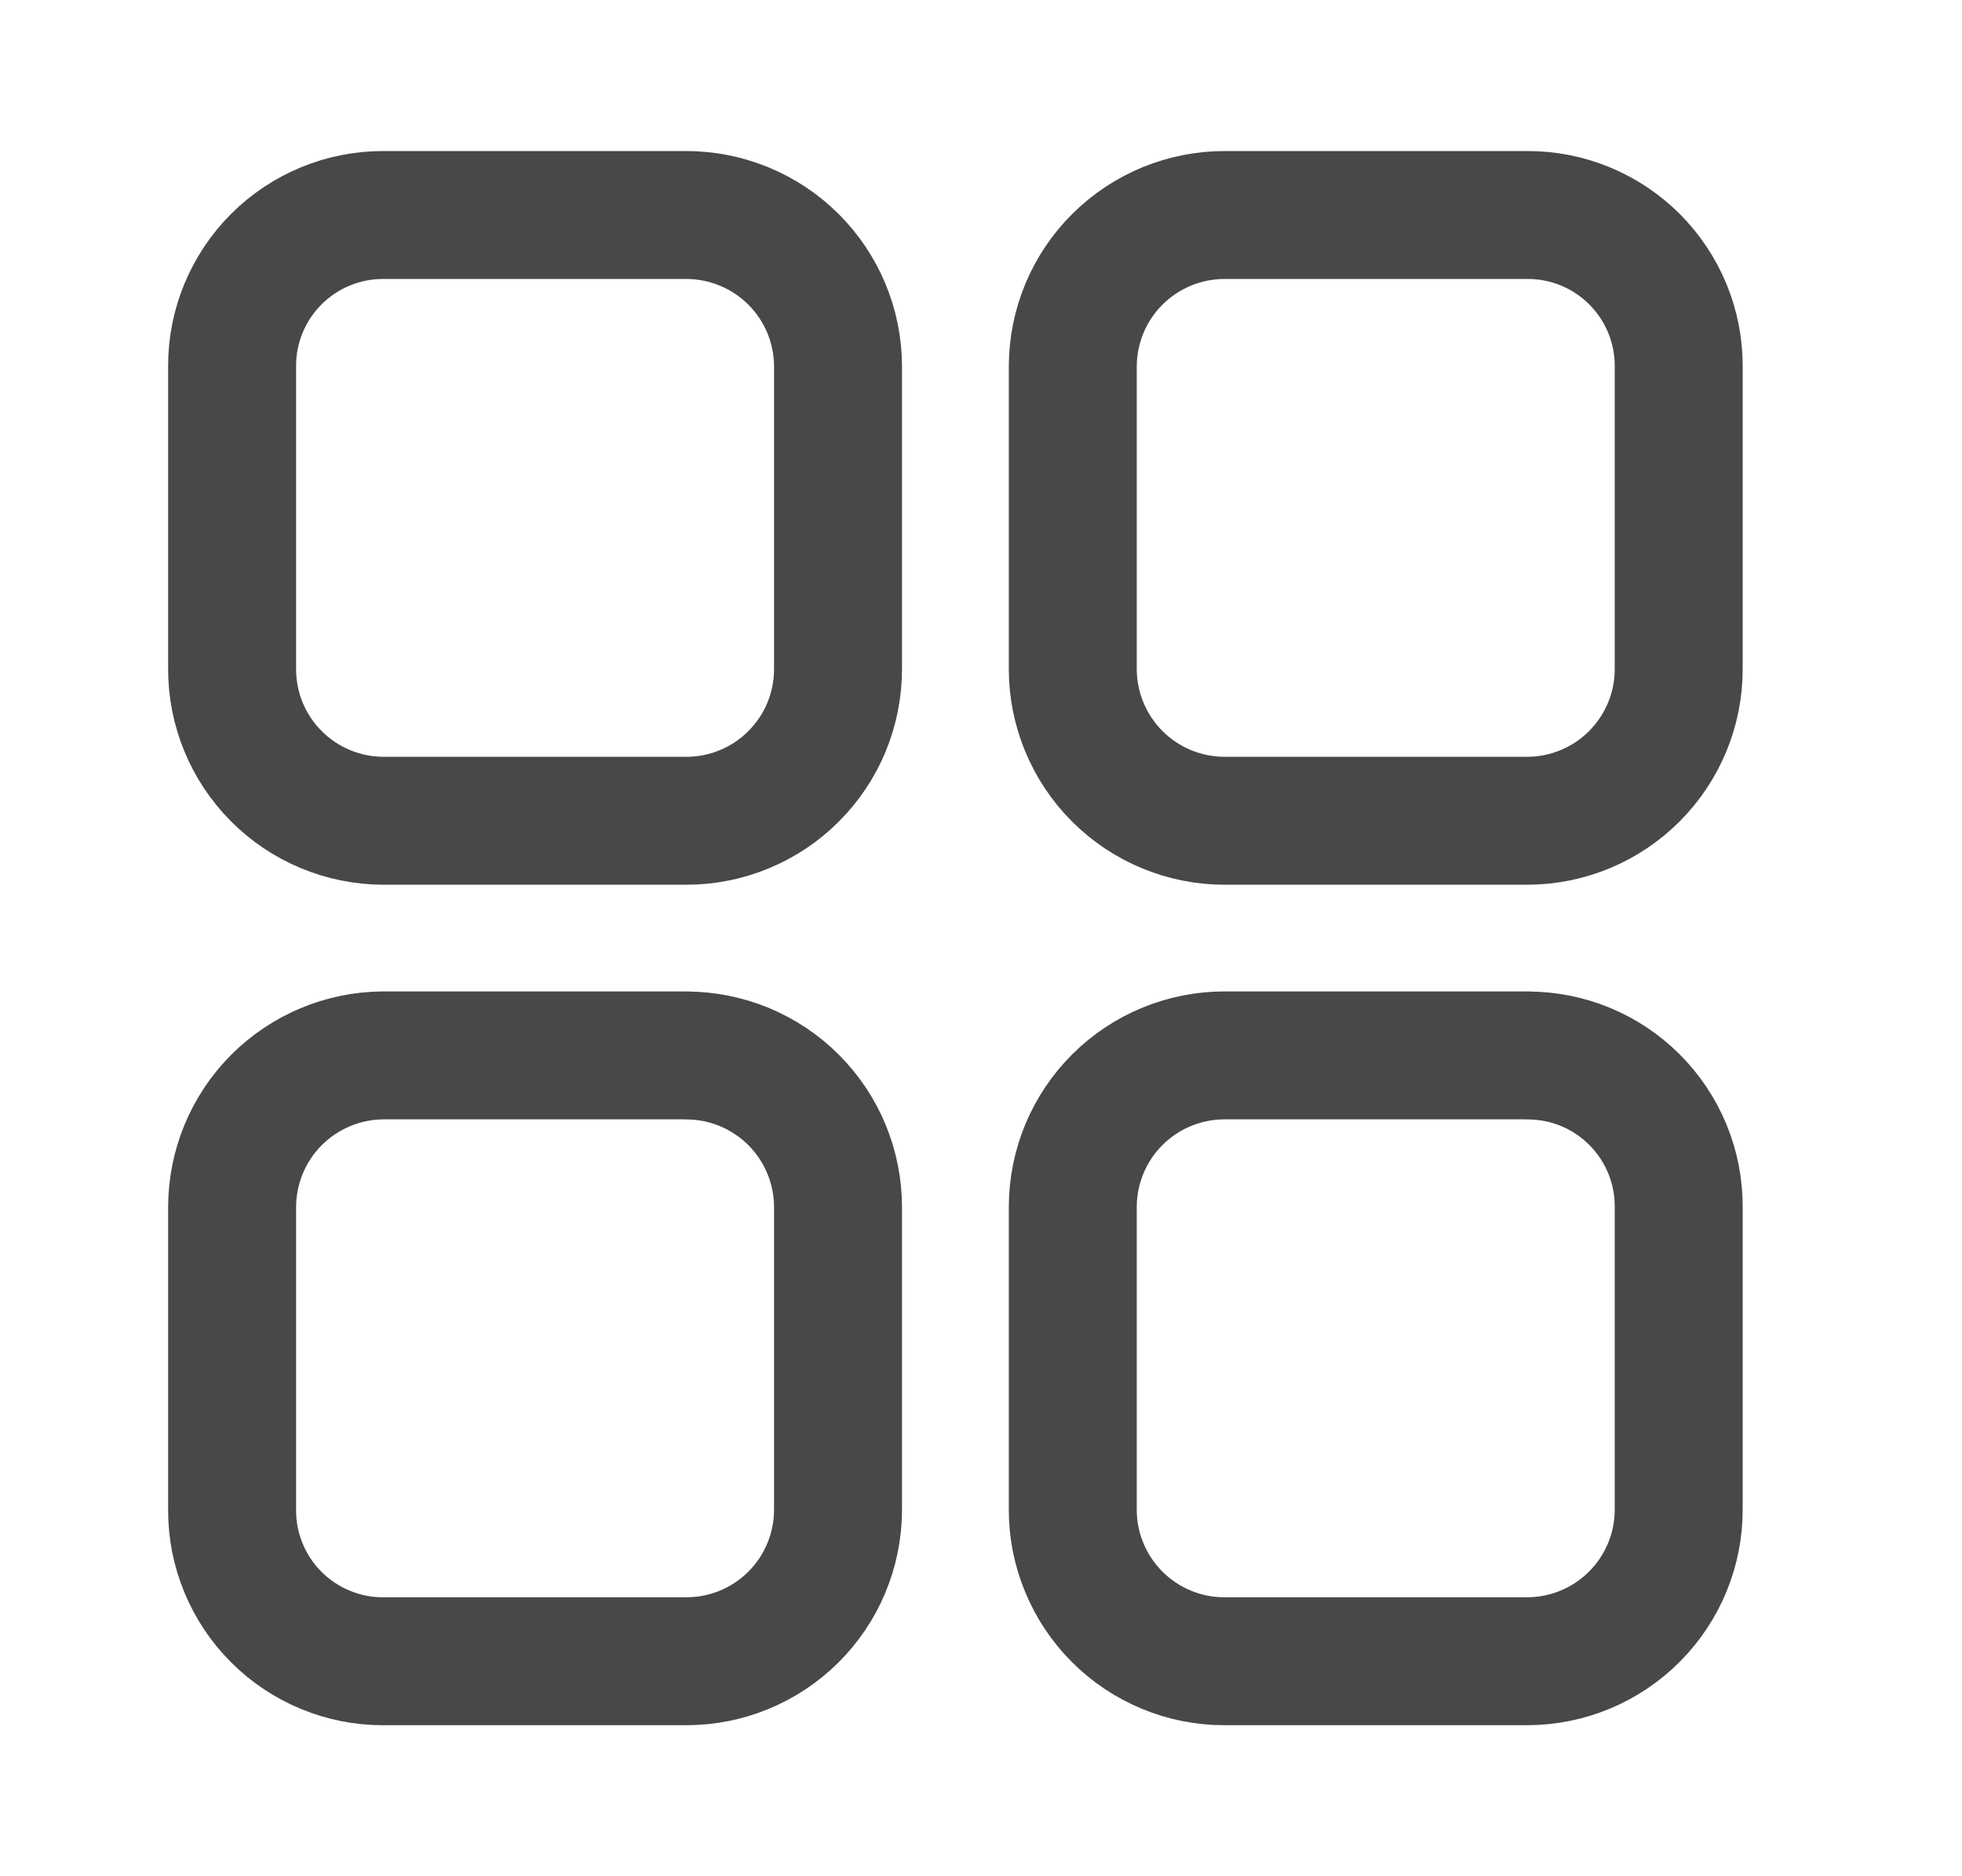 <svg width="23" height="22" viewBox="0 0 23 22" fill="none" xmlns="http://www.w3.org/2000/svg">
<path d="M17.908 12.375H14.356C13.885 12.375 13.433 12.561 13.1 12.893C12.766 13.225 12.578 13.676 12.576 14.147V17.699C12.575 17.933 12.621 18.165 12.711 18.381C12.8 18.597 12.931 18.793 13.097 18.959C13.262 19.124 13.458 19.255 13.674 19.344C13.89 19.434 14.122 19.48 14.356 19.479H17.908C18.379 19.477 18.829 19.289 19.161 18.955C19.493 18.622 19.68 18.17 19.679 17.699V14.147C19.679 13.914 19.634 13.684 19.545 13.469C19.456 13.254 19.325 13.059 19.161 12.894C18.996 12.73 18.801 12.599 18.586 12.51C18.371 12.421 18.141 12.376 17.908 12.376M8.044 12.375H4.492C4.021 12.378 3.571 12.567 3.239 12.9C2.907 13.234 2.721 13.686 2.721 14.156V17.708C2.72 17.941 2.766 18.171 2.855 18.386C2.944 18.601 3.074 18.797 3.239 18.961C3.403 19.126 3.599 19.256 3.814 19.345C4.029 19.434 4.259 19.48 4.492 19.479H8.044C8.514 19.48 8.966 19.294 9.3 18.962C9.634 18.63 9.822 18.179 9.824 17.708V14.156C9.824 13.922 9.778 13.691 9.689 13.475C9.6 13.259 9.468 13.062 9.303 12.897C9.138 12.732 8.941 12.601 8.725 12.511C8.509 12.422 8.278 12.376 8.044 12.376M8.044 2.521H4.492C4.259 2.521 4.029 2.566 3.814 2.655C3.599 2.744 3.403 2.875 3.239 3.039C3.074 3.204 2.944 3.399 2.855 3.614C2.766 3.829 2.72 4.059 2.721 4.292V7.844C2.72 8.315 2.906 8.766 3.238 9.1C3.57 9.434 4.021 9.622 4.492 9.624H8.044C8.278 9.624 8.509 9.579 8.725 9.489C8.941 9.4 9.138 9.269 9.303 9.103C9.468 8.938 9.6 8.742 9.689 8.526C9.778 8.31 9.824 8.078 9.824 7.844V4.292C9.822 3.821 9.634 3.371 9.3 3.039C8.966 2.707 8.514 2.521 8.044 2.521ZM17.908 2.521H14.356C13.885 2.521 13.434 2.707 13.1 3.039C12.766 3.371 12.578 3.821 12.576 4.292V7.844C12.576 8.316 12.764 8.769 13.098 9.103C13.431 9.436 13.884 9.624 14.356 9.624H17.908C18.379 9.622 18.829 9.434 19.161 9.1C19.493 8.766 19.68 8.315 19.679 7.844V4.292C19.679 4.059 19.634 3.829 19.545 3.614C19.456 3.399 19.325 3.204 19.161 3.039C18.996 2.875 18.801 2.744 18.586 2.655C18.371 2.566 18.141 2.521 17.908 2.521Z" stroke="#484848" stroke-width="1.5" stroke-linecap="round" stroke-linejoin="round"/>
</svg>
